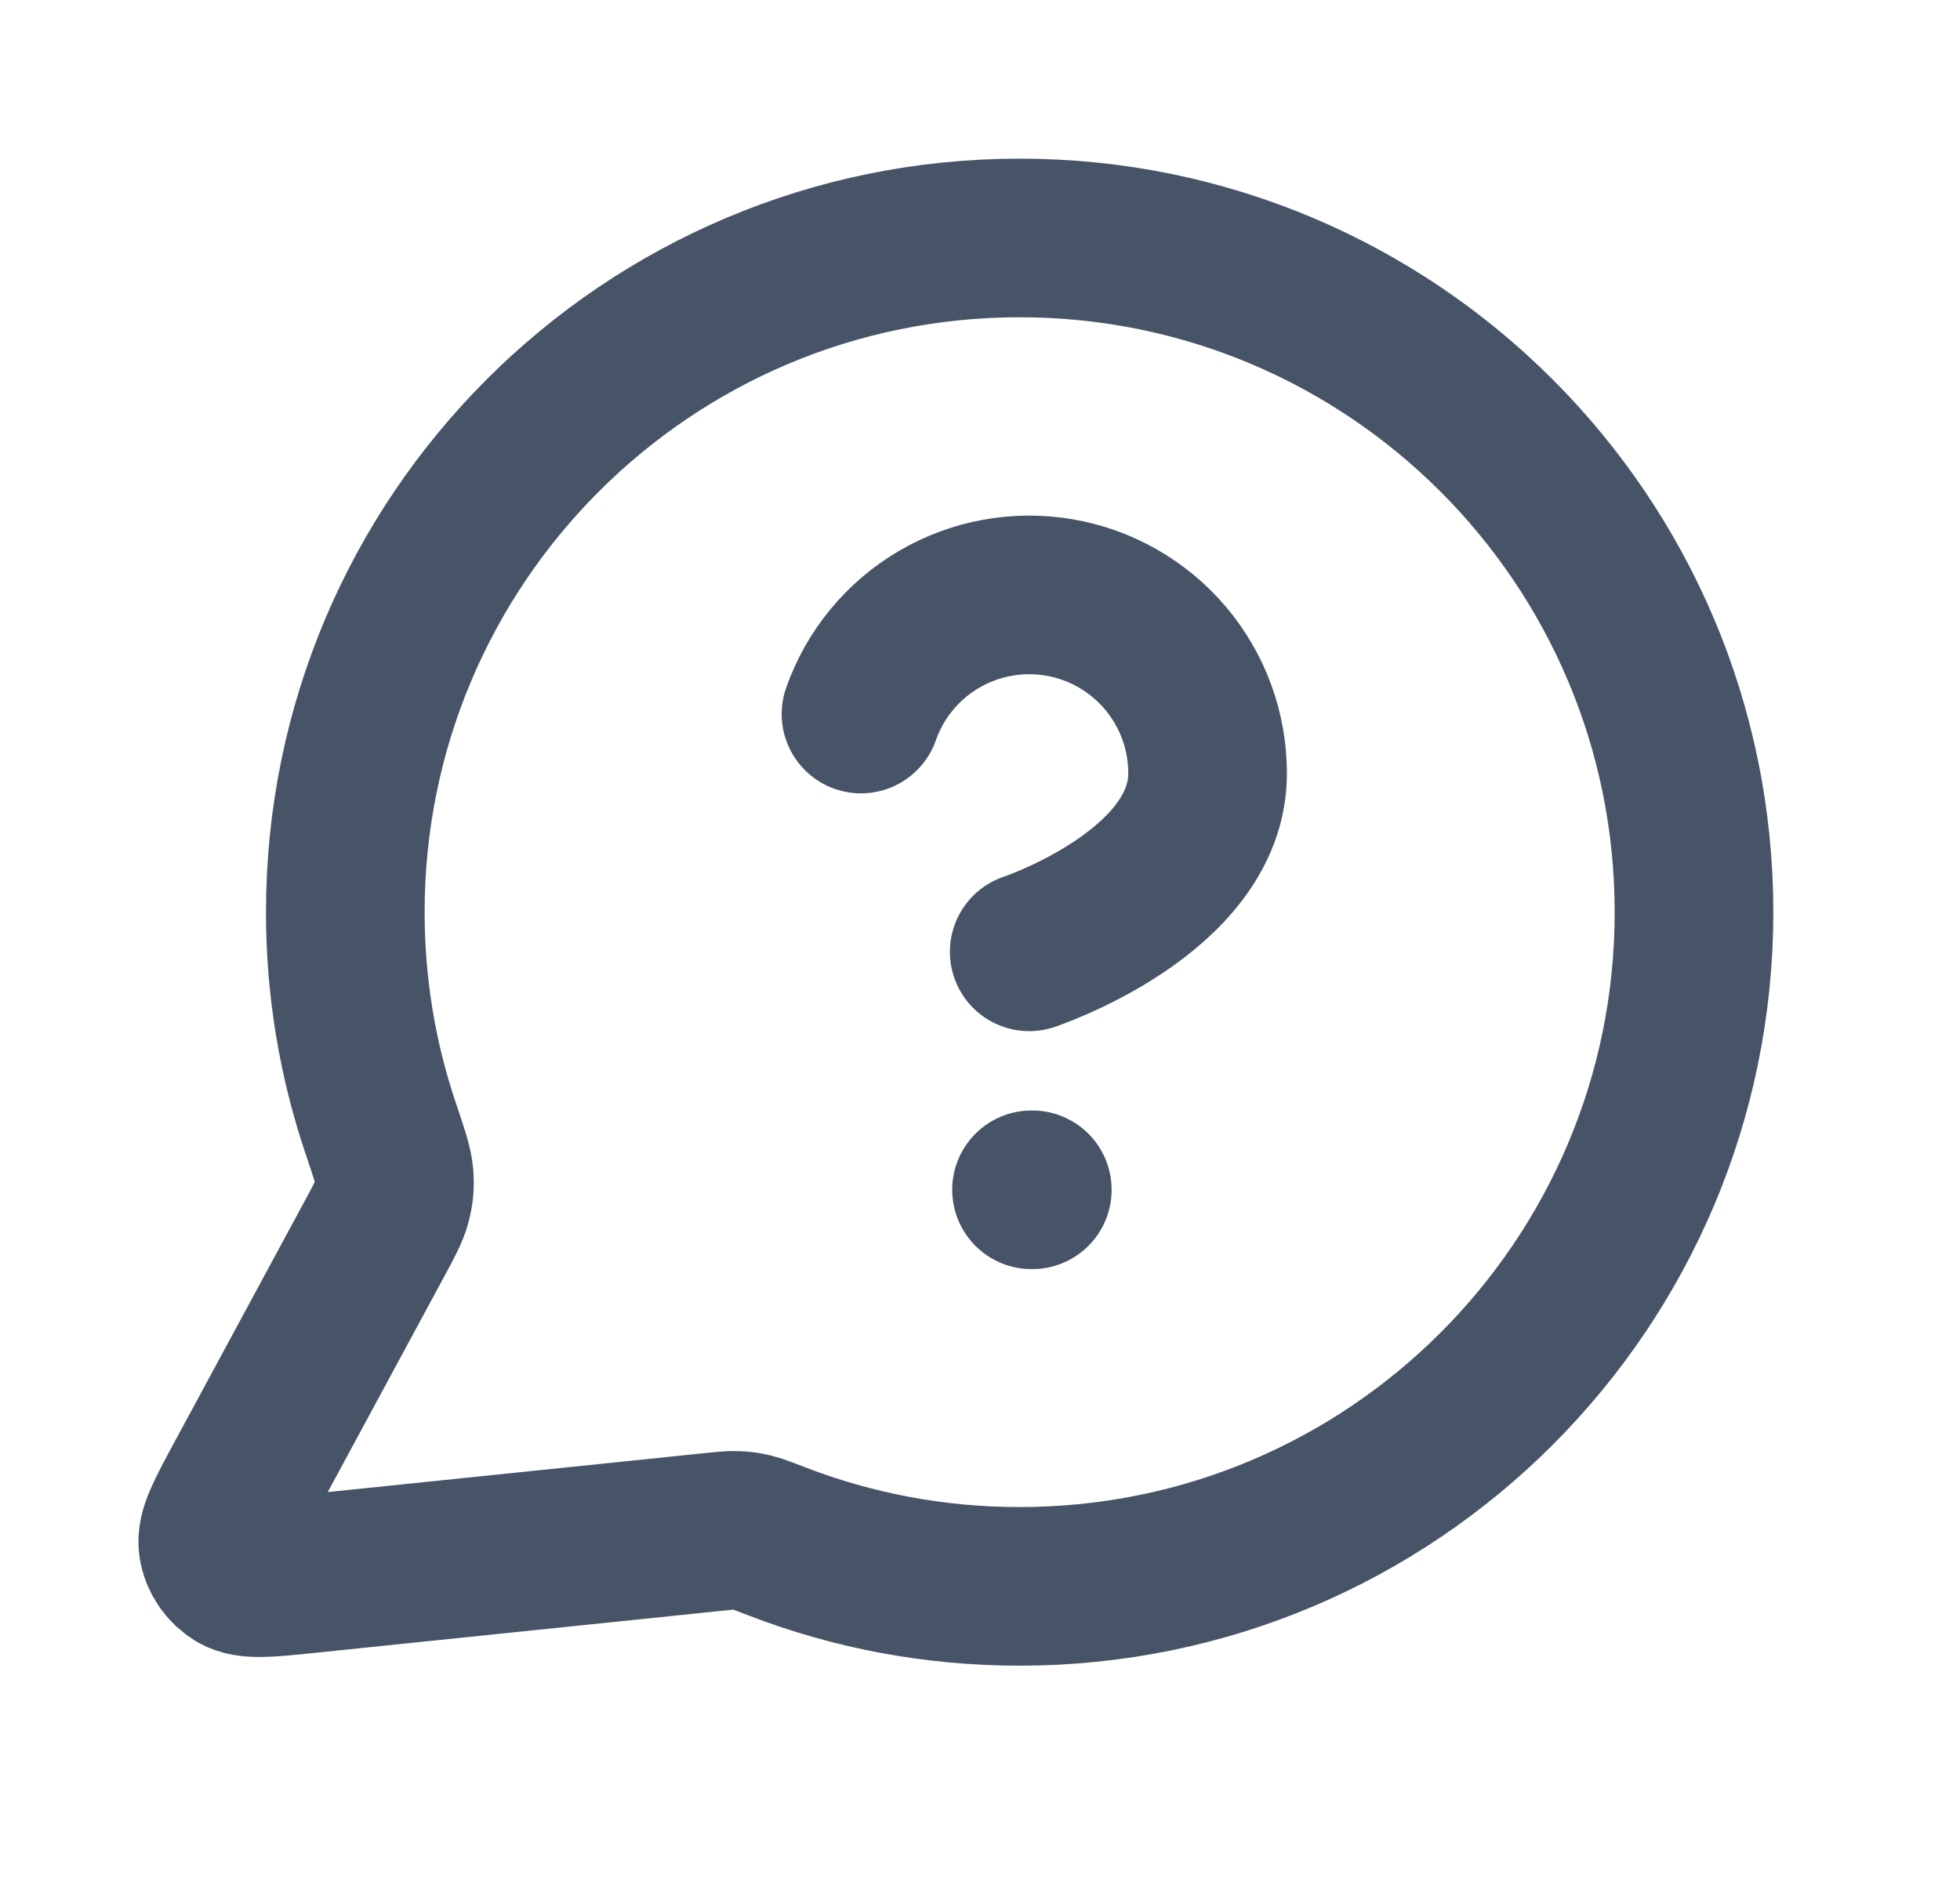 <svg width="35" height="34" viewBox="0 0 35 34" fill="none" xmlns="http://www.w3.org/2000/svg">
<path d="M15.375 12.753C15.624 12.044 16.117 11.445 16.765 11.064C17.414 10.683 18.176 10.544 18.918 10.671C19.659 10.798 20.331 11.184 20.816 11.759C21.3 12.334 21.565 13.063 21.564 13.815C21.564 15.938 18.379 17 18.379 17M18.42 21.25H18.434M18.208 28.333C24.858 28.333 30.25 22.942 30.25 16.292C30.25 9.641 24.858 4.25 18.208 4.25C11.557 4.25 6.166 9.641 6.166 16.292C6.166 17.637 6.387 18.932 6.794 20.14C6.948 20.595 7.024 20.822 7.038 20.997C7.052 21.169 7.041 21.291 6.999 21.458C6.956 21.628 6.86 21.805 6.669 22.158L4.352 26.447C4.022 27.059 3.856 27.364 3.893 27.601C3.925 27.806 4.047 27.987 4.224 28.096C4.428 28.22 4.774 28.184 5.466 28.113L12.72 27.363C12.94 27.34 13.05 27.329 13.15 27.333C13.249 27.337 13.318 27.346 13.414 27.368C13.512 27.39 13.635 27.438 13.88 27.532C15.223 28.05 16.682 28.333 18.208 28.333Z" stroke="#475467" stroke-width="2.833" stroke-linecap="round" stroke-linejoin="round"/>
</svg>
